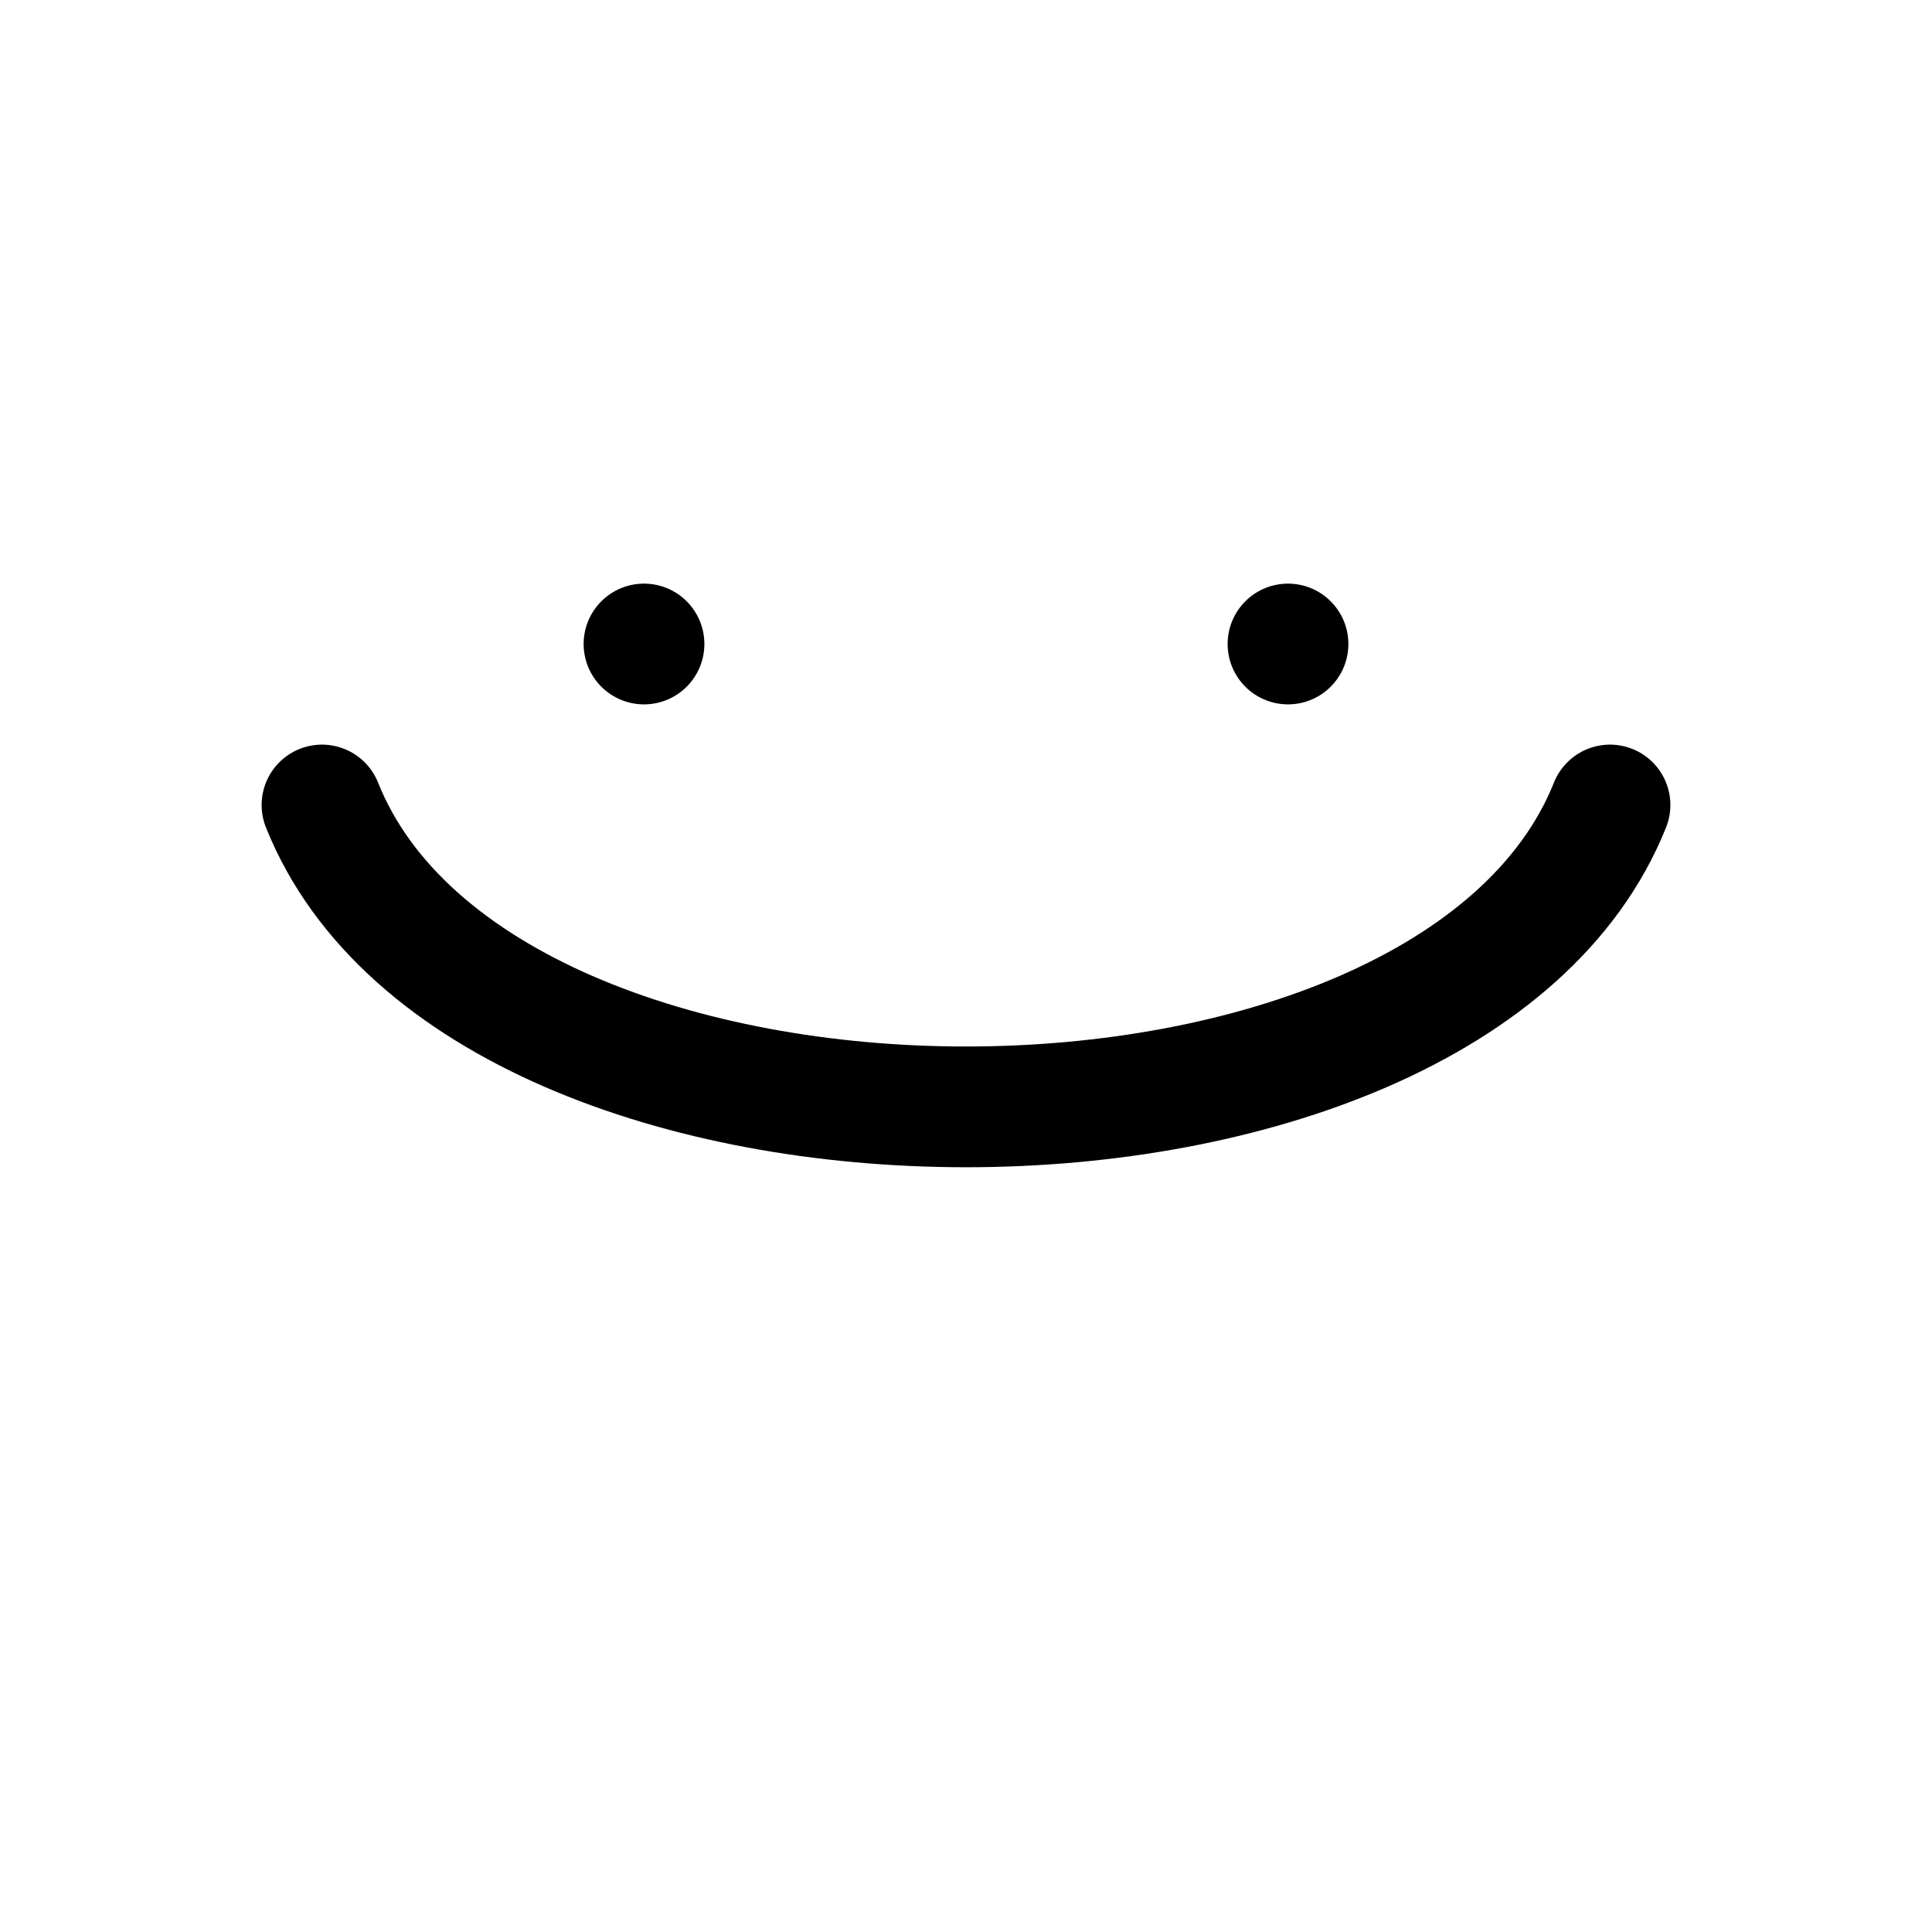 <svg xmlns="http://www.w3.org/2000/svg" viewBox="0 0 24 24" fill="none" stroke="currentColor" stroke-width="1.5" stroke-linecap="round" stroke-linejoin="round">
  <path d="M4 10c2 5 14 5 16 0" />
  <path d="M8 8v0" />
  <path d="M16 8v0" />
</svg>
